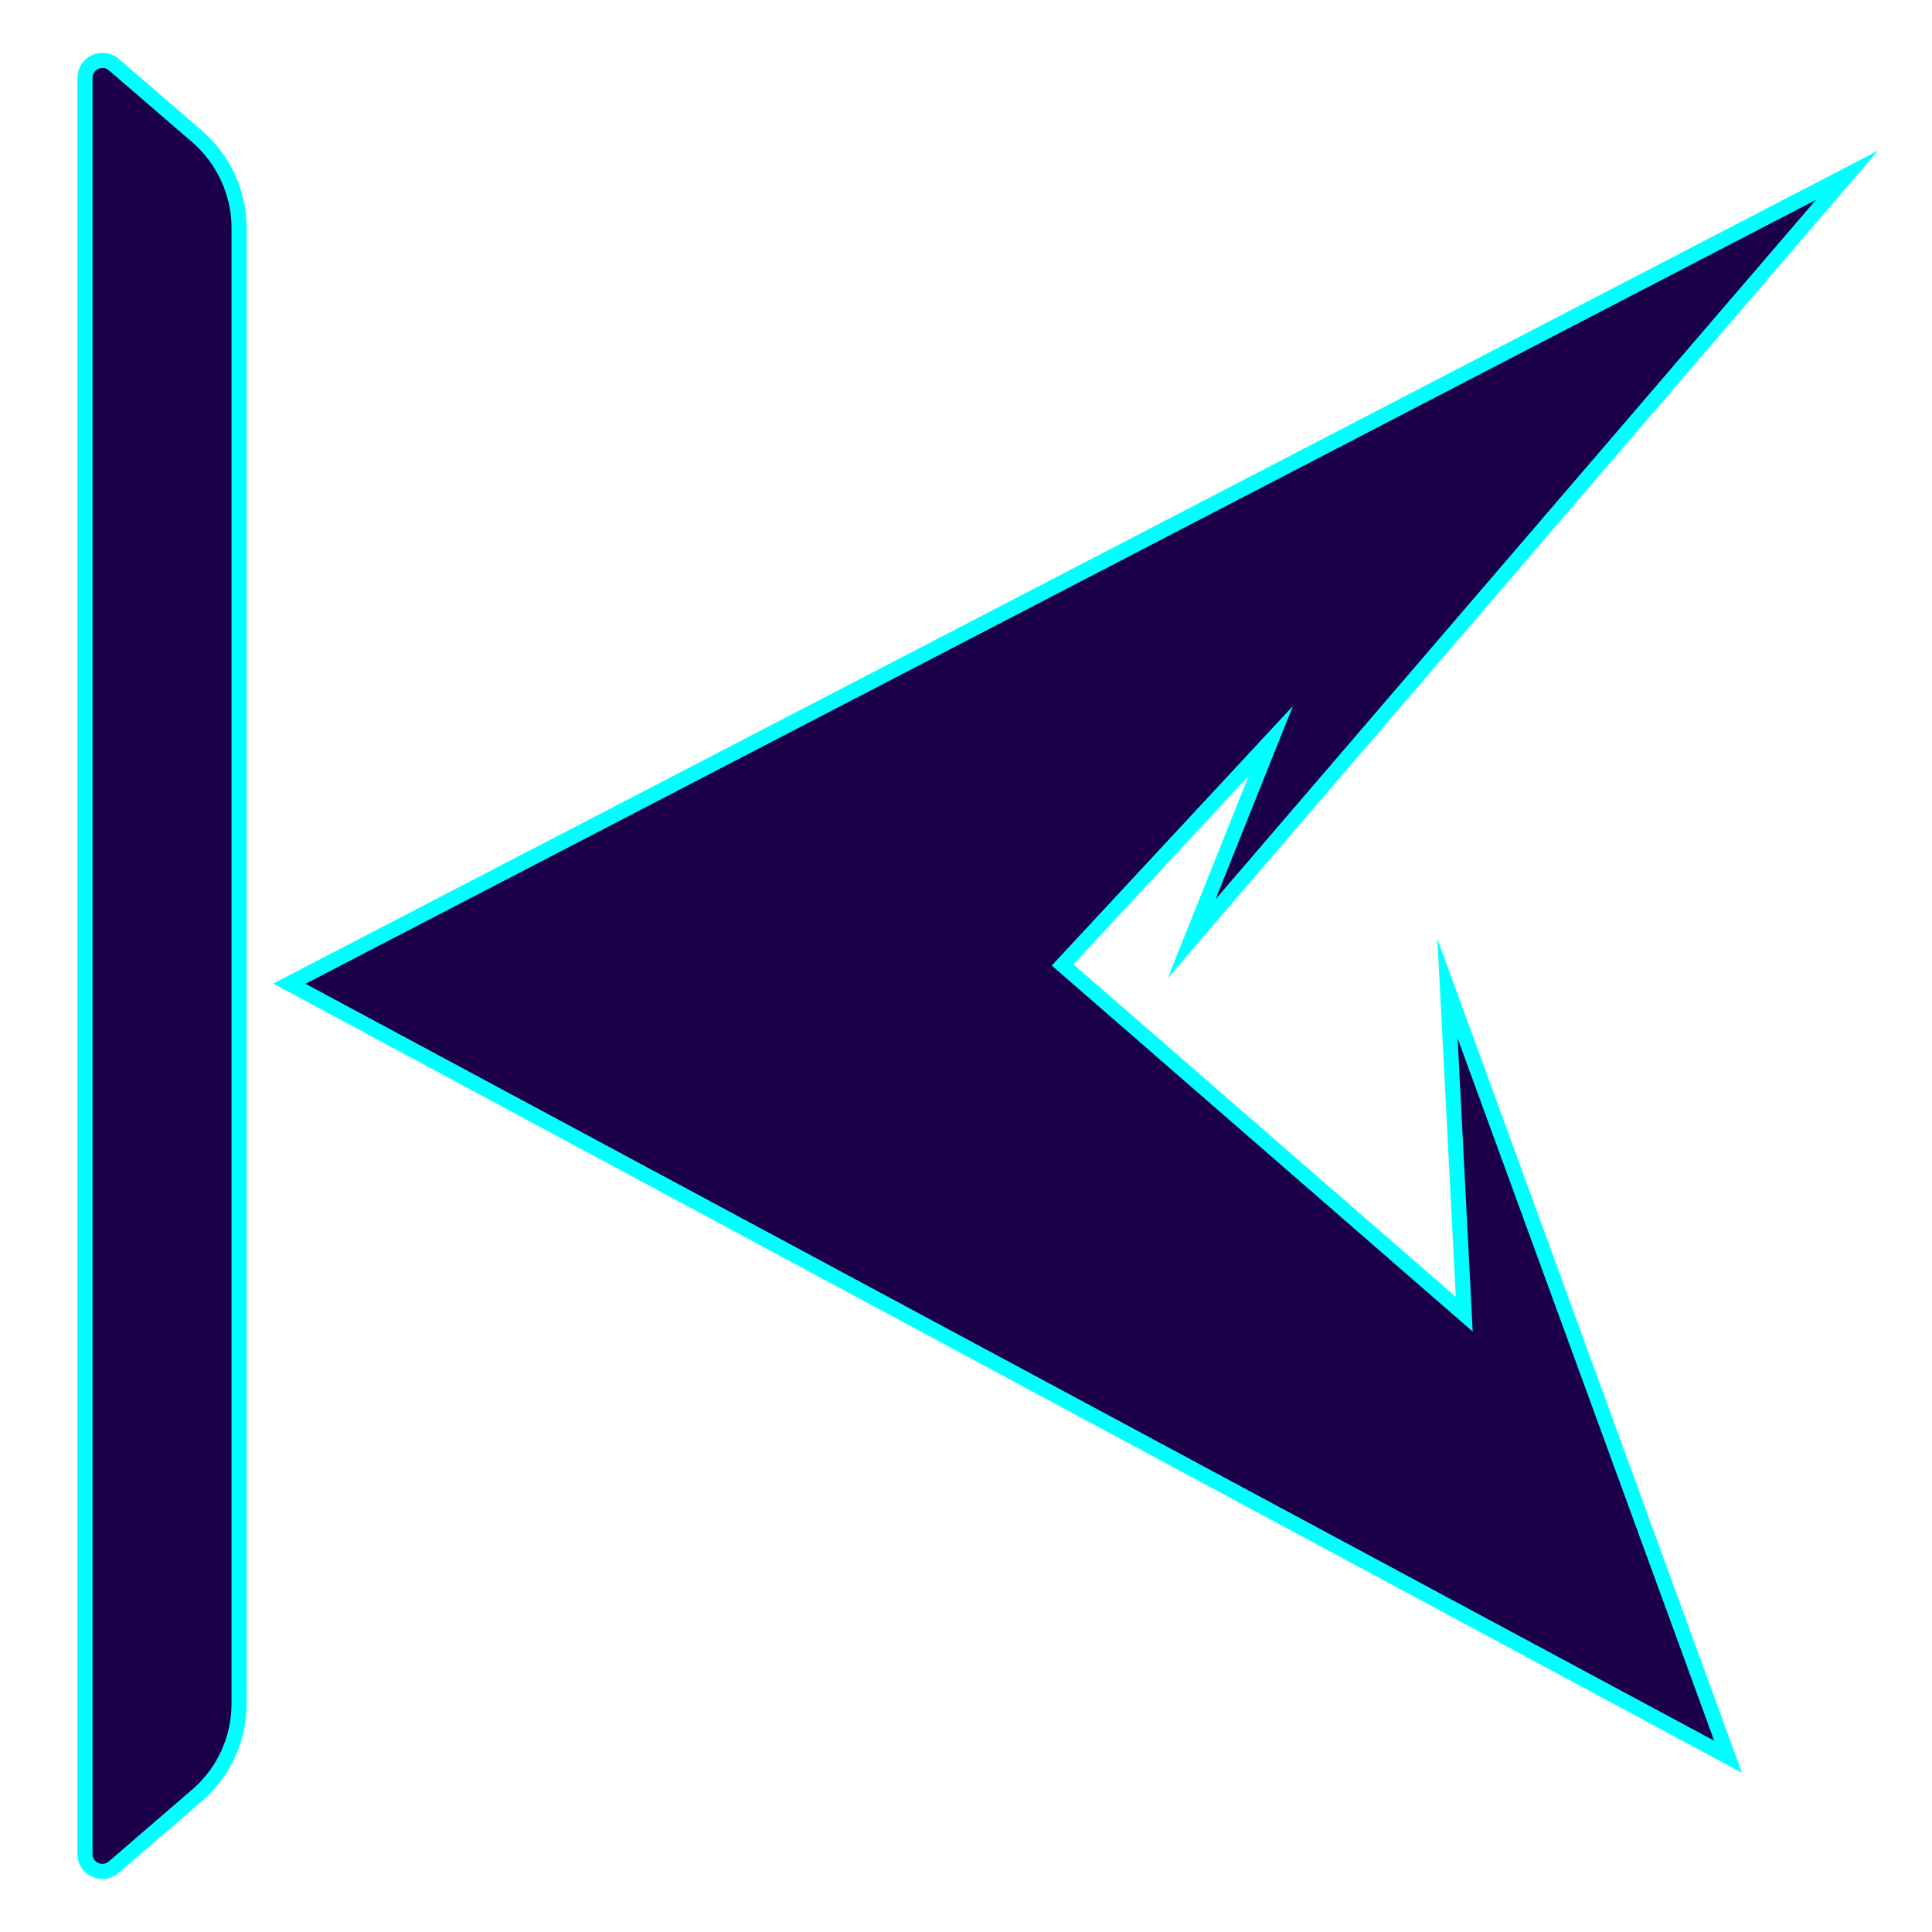 <?xml version="1.0" encoding="UTF-8"?>
<svg id="Layer_1" data-name="Layer 1" xmlns="http://www.w3.org/2000/svg" xmlns:xlink="http://www.w3.org/1999/xlink" viewBox="0 0 128 128">
  <defs>
    <style>
      .cls-1 {
        filter: url(#outer-glow-25);
        stroke-width: 2.8px;
      }

      .cls-1, .cls-2, .cls-3 {
        fill: #1b0049;
        stroke: aqua;
        stroke-miterlimit: 10;
      }

      .cls-2 {
        filter: url(#outer-glow-14);
      }

      .cls-3 {
        filter: url(#outer-glow-15);
      }
    </style>
    <filter id="outer-glow-14" filterUnits="userSpaceOnUse">
      <feOffset dx="0" dy="0"/>
      <feGaussianBlur result="blur" stdDeviation="7"/>
      <feFlood flood-color="aqua" flood-opacity=".75"/>
      <feComposite in2="blur" operator="in"/>
      <feComposite in="SourceGraphic"/>
    </filter>
    <filter id="outer-glow-15" filterUnits="userSpaceOnUse">
      <feOffset dx="0" dy="0"/>
      <feGaussianBlur result="blur-2" stdDeviation="7"/>
      <feFlood flood-color="aqua" flood-opacity=".75"/>
      <feComposite in2="blur-2" operator="in"/>
      <feComposite in="SourceGraphic"/>
    </filter>
    <filter id="outer-glow-25" filterUnits="userSpaceOnUse">
      <feOffset dx="0" dy="0"/>
      <feGaussianBlur result="blur-3" stdDeviation="14"/>
      <feFlood flood-color="aqua" flood-opacity=".75"/>
      <feComposite in2="blur-3" operator="in"/>
      <feComposite in="SourceGraphic"/>
    </filter>
  </defs>
  <g>
    <polygon class="cls-2" points="95.9 65.49 114.49 116.39 19.17 65.17 122.37 11.61 78.95 62.19 84.2 49.08 70.4 63.93 97.01 87.07 95.9 65.49"/>
    <path class="cls-3" d="m5.63,5.16v117.67c0,.99,1.16,1.52,1.91.87l5.52-4.76c1.77-1.52,2.78-3.74,2.78-6.07V15.11c0-2.33-1.02-4.54-2.78-6.07l-5.52-4.76c-.75-.64-1.91-.11-1.91.87Z"/>
  </g>
  <polygon class="cls-1" points="201.78 64 265.81 7.75 180.28 50.14 180.28 8.92 152.32 8.92 152.32 119.08 180.28 119.08 180.28 77.86 265.81 120.25 201.78 64"/>
</svg>